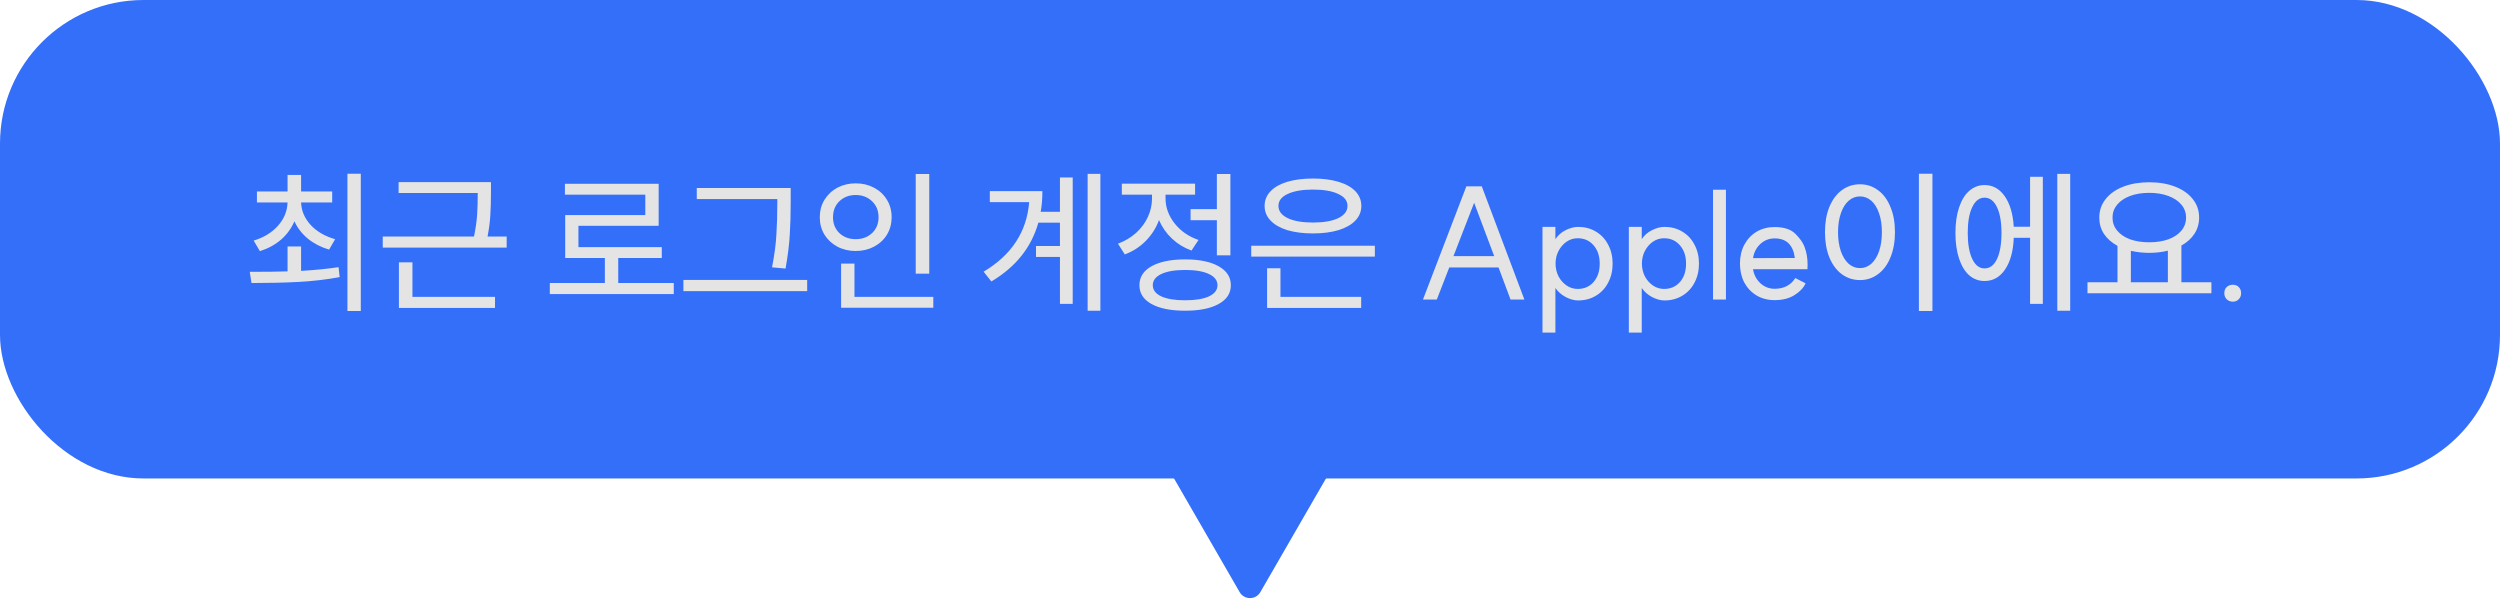 <svg width="209" height="51" viewBox="0 0 209 51" fill="none" xmlns="http://www.w3.org/2000/svg">
<rect width="209" height="40" rx="12" fill="#346FFA"/>
<path d="M25.171 20.606V22.647C26.419 22.569 27.464 22.465 28.304 22.335L28.395 23.167C27.269 23.375 26.116 23.509 24.937 23.57C23.767 23.631 22.463 23.661 21.024 23.661L20.881 22.725C22.225 22.725 23.278 22.712 24.04 22.686V20.606H25.171ZM24.04 16.004V14.626H25.171V16.004H27.771V16.927H25.171C25.197 17.629 25.466 18.257 25.977 18.812C26.497 19.367 27.178 19.761 28.018 19.995L27.511 20.866C26.835 20.667 26.246 20.363 25.743 19.956C25.249 19.549 24.872 19.063 24.612 18.5C24.361 19.089 23.988 19.601 23.494 20.034C23 20.459 22.411 20.779 21.726 20.996L21.206 20.112C22.047 19.861 22.723 19.449 23.234 18.877C23.746 18.305 24.014 17.655 24.04 16.927H21.479V16.004H24.04ZM30.163 14.522V26.001H29.045V14.522H30.163ZM41.045 15.224V16.121C41.045 16.797 41.027 17.408 40.993 17.954C40.967 18.491 40.889 19.098 40.759 19.774H42.358V20.697H31.997V19.774H39.628C39.766 19.089 39.853 18.483 39.888 17.954C39.922 17.417 39.94 16.81 39.94 16.134H33.323V15.224H41.045ZM34.48 21.932V24.818H41.383V25.741H33.349V21.932H34.48ZM50.567 23.661V21.568H47.252V17.98H53.947V16.277H47.226V15.367H55.065V18.877H48.357V20.658H55.325V21.568H51.685V23.661H56.326V24.584H45.965V23.661H50.567ZM66.102 15.718V16.901C66.102 17.906 66.076 18.812 66.024 19.618C65.981 20.424 65.864 21.369 65.673 22.452L64.542 22.348C64.742 21.325 64.863 20.415 64.906 19.618C64.958 18.812 64.984 17.906 64.984 16.901V16.641H58.25V15.718H66.102ZM67.48 23.401V24.337H57.132V23.401H67.48ZM77.686 14.548V22.881H76.555V14.548H77.686ZM71.433 22.036V24.818H78.024V25.728H70.315V22.036H71.433ZM71.537 15.328C72.1 15.328 72.611 15.449 73.071 15.692C73.53 15.935 73.89 16.273 74.15 16.706C74.41 17.131 74.54 17.616 74.54 18.162C74.54 18.699 74.41 19.185 74.15 19.618C73.89 20.043 73.53 20.376 73.071 20.619C72.611 20.862 72.1 20.983 71.537 20.983C70.973 20.983 70.462 20.862 70.003 20.619C69.552 20.376 69.192 20.043 68.924 19.618C68.664 19.185 68.534 18.699 68.534 18.162C68.534 17.616 68.664 17.131 68.924 16.706C69.192 16.273 69.552 15.935 70.003 15.692C70.462 15.449 70.973 15.328 71.537 15.328ZM71.537 16.303C70.991 16.303 70.536 16.476 70.172 16.823C69.816 17.17 69.639 17.616 69.639 18.162C69.639 18.699 69.816 19.141 70.172 19.488C70.536 19.826 70.991 19.995 71.537 19.995C72.083 19.995 72.538 19.826 72.902 19.488C73.266 19.141 73.448 18.699 73.448 18.162C73.448 17.616 73.266 17.17 72.902 16.823C72.538 16.476 72.083 16.303 71.537 16.303ZM88.612 20.567V18.617H86.805C86.225 20.68 84.916 22.318 82.879 23.531L82.229 22.712C84.569 21.317 85.839 19.38 86.038 16.901H82.749V15.978H87.143C87.143 16.619 87.096 17.196 87 17.707H88.612V14.834H89.678V25.403H88.612V21.477H86.61V20.567H88.612ZM91.992 14.535V25.975H90.926V14.535H91.992ZM101.729 17.486V14.548H102.86V21.347H101.729V18.409H99.532V17.486H101.729ZM99.077 21.685C100.265 21.685 101.196 21.876 101.872 22.257C102.557 22.638 102.899 23.167 102.899 23.843C102.899 24.519 102.557 25.043 101.872 25.416C101.196 25.789 100.265 25.975 99.077 25.975C97.881 25.975 96.945 25.789 96.269 25.416C95.593 25.043 95.255 24.519 95.255 23.843C95.255 23.167 95.593 22.638 96.269 22.257C96.954 21.876 97.89 21.685 99.077 21.685ZM99.077 22.569C98.228 22.569 97.565 22.682 97.088 22.907C96.612 23.132 96.373 23.444 96.373 23.843C96.373 24.242 96.612 24.554 97.088 24.779C97.565 24.996 98.228 25.104 99.077 25.104C99.927 25.104 100.59 24.996 101.066 24.779C101.543 24.554 101.781 24.242 101.781 23.843C101.781 23.444 101.543 23.132 101.066 22.907C100.59 22.682 99.927 22.569 99.077 22.569ZM99.909 15.354V16.277H97.439V16.589C97.439 17.334 97.691 18.028 98.193 18.669C98.696 19.31 99.363 19.774 100.195 20.06L99.61 20.944C98.986 20.719 98.44 20.385 97.972 19.943C97.504 19.501 97.145 18.985 96.893 18.396C96.651 19.055 96.282 19.635 95.788 20.138C95.294 20.641 94.709 21.018 94.033 21.269L93.461 20.372C94.025 20.164 94.523 19.869 94.956 19.488C95.39 19.098 95.723 18.652 95.957 18.149C96.191 17.646 96.308 17.126 96.308 16.589V16.277H93.786V15.354H99.909ZM114.938 20.541V21.451H104.603V20.541H114.938ZM107.047 22.426V24.818H113.794V25.741H105.929V22.426H107.047ZM109.764 14.925C110.578 14.925 111.289 15.016 111.896 15.198C112.511 15.38 112.983 15.644 113.313 15.991C113.642 16.338 113.807 16.745 113.807 17.213C113.807 17.681 113.642 18.088 113.313 18.435C112.983 18.782 112.511 19.05 111.896 19.241C111.289 19.423 110.578 19.514 109.764 19.514C108.949 19.514 108.234 19.423 107.619 19.241C107.012 19.05 106.544 18.782 106.215 18.435C105.885 18.088 105.721 17.681 105.721 17.213C105.721 16.745 105.885 16.338 106.215 15.991C106.544 15.644 107.012 15.38 107.619 15.198C108.234 15.016 108.949 14.925 109.764 14.925ZM109.764 15.848C108.88 15.848 108.178 15.969 107.658 16.212C107.138 16.446 106.878 16.78 106.878 17.213C106.878 17.646 107.138 17.989 107.658 18.24C108.178 18.483 108.88 18.604 109.764 18.604C110.656 18.604 111.358 18.483 111.87 18.24C112.39 17.989 112.65 17.646 112.65 17.213C112.65 16.78 112.39 16.446 111.87 16.212C111.358 15.969 110.656 15.848 109.764 15.848ZM127.437 25.039H126.28L125.279 22.361H121.158L120.118 25.039H118.961L122.588 15.575H123.875L127.437 25.039ZM124.915 21.412L123.238 16.953L121.509 21.412H124.915ZM131.89 24.155C132.445 24.155 132.891 23.96 133.229 23.57C133.567 23.18 133.736 22.669 133.736 22.036C133.736 21.412 133.567 20.905 133.229 20.515C132.891 20.116 132.445 19.917 131.89 19.917C131.561 19.917 131.253 20.012 130.967 20.203C130.69 20.394 130.464 20.654 130.291 20.983C130.126 21.304 130.044 21.655 130.044 22.036C130.044 22.417 130.126 22.773 130.291 23.102C130.464 23.423 130.69 23.678 130.967 23.869C131.253 24.06 131.561 24.155 131.89 24.155ZM131.929 18.968C132.484 18.968 132.978 19.098 133.411 19.358C133.853 19.618 134.195 19.982 134.438 20.45C134.689 20.918 134.815 21.447 134.815 22.036C134.815 22.634 134.689 23.167 134.438 23.635C134.195 24.103 133.853 24.467 133.411 24.727C132.978 24.987 132.484 25.117 131.929 25.117C131.6 25.117 131.253 25.022 130.889 24.831C130.534 24.64 130.248 24.389 130.031 24.077V27.808H128.952V18.968H130.031V19.995C130.248 19.666 130.534 19.414 130.889 19.241C131.253 19.059 131.6 18.968 131.929 18.968ZM139.109 24.155C139.664 24.155 140.11 23.96 140.448 23.57C140.786 23.18 140.955 22.669 140.955 22.036C140.955 21.412 140.786 20.905 140.448 20.515C140.11 20.116 139.664 19.917 139.109 19.917C138.78 19.917 138.472 20.012 138.186 20.203C137.909 20.394 137.683 20.654 137.51 20.983C137.345 21.304 137.263 21.655 137.263 22.036C137.263 22.417 137.345 22.773 137.51 23.102C137.683 23.423 137.909 23.678 138.186 23.869C138.472 24.06 138.78 24.155 139.109 24.155ZM139.148 18.968C139.703 18.968 140.197 19.098 140.63 19.358C141.072 19.618 141.414 19.982 141.657 20.45C141.908 20.918 142.034 21.447 142.034 22.036C142.034 22.634 141.908 23.167 141.657 23.635C141.414 24.103 141.072 24.467 140.63 24.727C140.197 24.987 139.703 25.117 139.148 25.117C138.819 25.117 138.472 25.022 138.108 24.831C137.753 24.64 137.467 24.389 137.25 24.077V27.808H136.171V18.968H137.25V19.995C137.467 19.666 137.753 19.414 138.108 19.241C138.472 19.059 138.819 18.968 139.148 18.968ZM144.287 15.861V25.039H143.208V15.861H144.287ZM148.359 25.091C147.796 25.091 147.293 24.961 146.851 24.701C146.418 24.441 146.075 24.081 145.824 23.622C145.581 23.154 145.46 22.625 145.46 22.036C145.46 21.447 145.581 20.922 145.824 20.463C146.075 19.995 146.418 19.631 146.851 19.371C147.293 19.111 147.796 18.981 148.359 18.981C149.148 18.981 149.733 19.176 150.114 19.566C150.495 19.956 150.742 20.311 150.855 20.632C151.028 21.083 151.115 21.577 151.115 22.114L151.102 22.504H146.552C146.63 22.981 146.838 23.375 147.176 23.687C147.514 23.99 147.908 24.142 148.359 24.142C149.13 24.142 149.707 23.843 150.088 23.245L150.946 23.687C150.773 24.068 150.461 24.398 150.01 24.675C149.568 24.952 149.018 25.091 148.359 25.091ZM150.049 21.568C149.91 20.476 149.347 19.93 148.359 19.93C147.9 19.93 147.501 20.086 147.163 20.398C146.834 20.701 146.63 21.096 146.552 21.581L150.049 21.568ZM161.551 14.522V26.001H160.42V14.522H161.551ZM155.493 15.406C156.057 15.406 156.559 15.571 157.001 15.9C157.452 16.229 157.799 16.697 158.041 17.304C158.293 17.902 158.418 18.604 158.418 19.41C158.418 20.207 158.293 20.909 158.041 21.516C157.799 22.123 157.452 22.591 157.001 22.92C156.559 23.249 156.057 23.414 155.493 23.414C154.93 23.414 154.423 23.249 153.972 22.92C153.53 22.591 153.184 22.123 152.932 21.516C152.69 20.909 152.568 20.207 152.568 19.41C152.568 18.604 152.69 17.902 152.932 17.304C153.184 16.697 153.53 16.229 153.972 15.9C154.423 15.571 154.93 15.406 155.493 15.406ZM155.493 16.42C155.138 16.42 154.822 16.541 154.544 16.784C154.267 17.027 154.05 17.378 153.894 17.837C153.738 18.288 153.66 18.812 153.66 19.41C153.66 20.008 153.738 20.537 153.894 20.996C154.05 21.447 154.267 21.798 154.544 22.049C154.822 22.292 155.138 22.413 155.493 22.413C155.849 22.413 156.165 22.292 156.442 22.049C156.72 21.798 156.936 21.447 157.092 20.996C157.248 20.537 157.326 20.008 157.326 19.41C157.326 18.812 157.248 18.288 157.092 17.837C156.936 17.378 156.72 17.027 156.442 16.784C156.165 16.541 155.849 16.42 155.493 16.42ZM173.069 14.535V25.975H171.99V14.535H173.069ZM170.781 14.782V25.403H169.715V19.878H168.35C168.307 20.996 168.064 21.88 167.622 22.53C167.189 23.171 166.617 23.492 165.906 23.492C165.421 23.492 164.992 23.332 164.619 23.011C164.255 22.682 163.974 22.214 163.774 21.607C163.575 21 163.475 20.29 163.475 19.475C163.475 18.66 163.575 17.954 163.774 17.356C163.974 16.749 164.255 16.286 164.619 15.965C164.992 15.636 165.421 15.471 165.906 15.471C166.6 15.471 167.163 15.783 167.596 16.407C168.03 17.022 168.281 17.872 168.35 18.955H169.715V14.782H170.781ZM165.906 16.524C165.473 16.524 165.131 16.788 164.879 17.317C164.628 17.837 164.502 18.556 164.502 19.475C164.502 20.394 164.628 21.117 164.879 21.646C165.131 22.175 165.473 22.439 165.906 22.439C166.348 22.439 166.695 22.179 166.946 21.659C167.198 21.13 167.323 20.402 167.323 19.475C167.323 18.556 167.198 17.837 166.946 17.317C166.695 16.788 166.348 16.524 165.906 16.524ZM177.022 23.596V20.554C176.536 20.285 176.159 19.952 175.891 19.553C175.631 19.154 175.501 18.699 175.501 18.188C175.501 17.599 175.678 17.083 176.034 16.641C176.389 16.19 176.883 15.844 177.516 15.601C178.148 15.358 178.868 15.237 179.674 15.237C180.488 15.237 181.208 15.358 181.832 15.601C182.464 15.844 182.958 16.19 183.314 16.641C183.669 17.083 183.847 17.599 183.847 18.188C183.847 18.691 183.717 19.141 183.457 19.54C183.197 19.939 182.833 20.268 182.365 20.528V23.596H184.874V24.519H174.513V23.596H177.022ZM179.674 16.121C179.076 16.121 178.543 16.208 178.075 16.381C177.615 16.554 177.256 16.797 176.996 17.109C176.736 17.421 176.606 17.781 176.606 18.188C176.606 18.604 176.736 18.968 176.996 19.28C177.256 19.592 177.615 19.835 178.075 20.008C178.543 20.173 179.076 20.255 179.674 20.255C180.272 20.255 180.805 20.173 181.273 20.008C181.741 19.835 182.105 19.592 182.365 19.28C182.625 18.968 182.755 18.604 182.755 18.188C182.755 17.781 182.625 17.421 182.365 17.109C182.105 16.797 181.741 16.554 181.273 16.381C180.805 16.208 180.272 16.121 179.674 16.121ZM181.234 23.596V20.957C180.748 21.078 180.228 21.139 179.674 21.139C179.162 21.139 178.651 21.083 178.14 20.97V23.596H181.234ZM186.668 23.804C186.867 23.804 187.032 23.869 187.162 23.999C187.292 24.129 187.357 24.298 187.357 24.506C187.357 24.714 187.292 24.883 187.162 25.013C187.032 25.152 186.867 25.221 186.668 25.221C186.46 25.221 186.287 25.152 186.148 25.013C186.018 24.883 185.953 24.714 185.953 24.506C185.953 24.298 186.018 24.129 186.148 23.999C186.287 23.869 186.46 23.804 186.668 23.804Z" fill="#E4E4E5"/>
<path d="M105.366 49.5C104.981 50.167 104.019 50.167 103.634 49.5L94.974 34.5C94.589 33.833 95.07 33 95.84 33L113.16 33C113.93 33 114.411 33.833 114.026 34.5L105.366 49.5Z" fill="#346FFA"/>
</svg>
